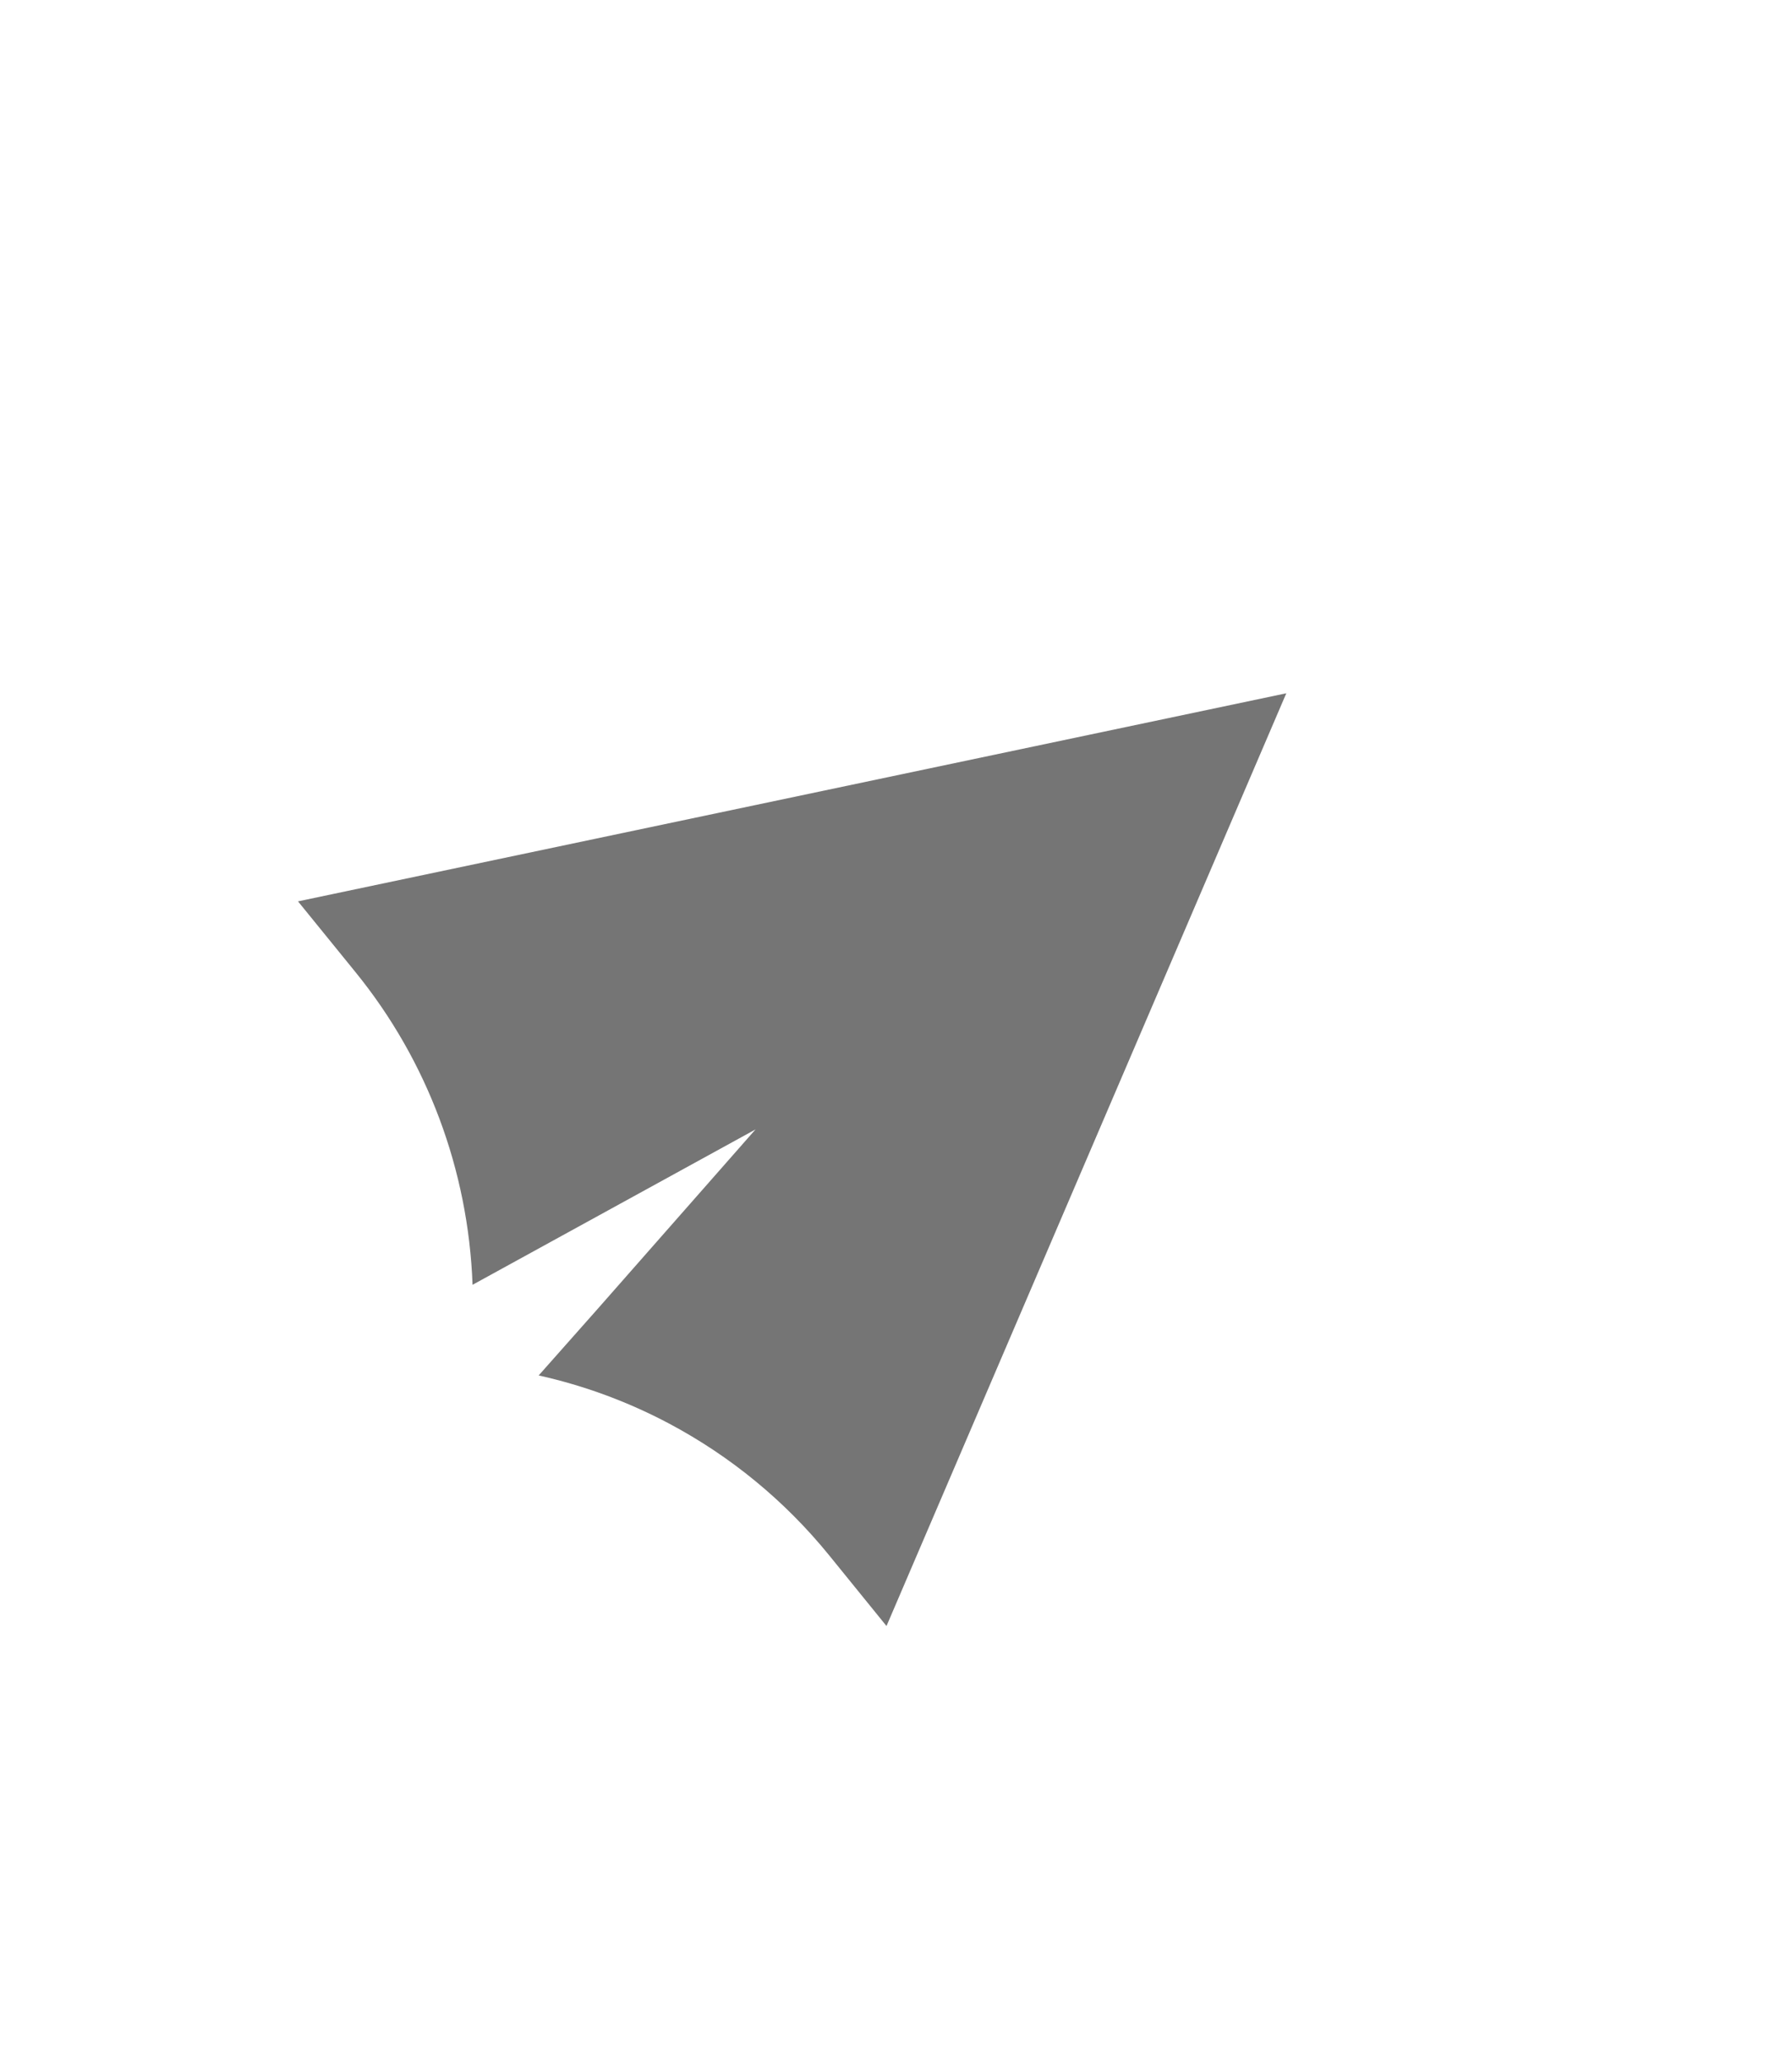 <svg width="20" height="23" viewBox="0 0 20 23" fill="none" xmlns="http://www.w3.org/2000/svg">
<path d="M9.894 18.137L9.252 17.346C8.761 16.742 8.154 16.243 7.466 15.878C7.008 15.635 6.52 15.455 6.012 15.342L6.67 14.6L8.432 12.598L5.274 14.331C5.227 13.051 4.769 11.829 3.968 10.844L3.326 10.054L14.356 7.733L9.894 18.137Z" fill="#757575"/>
</svg>
